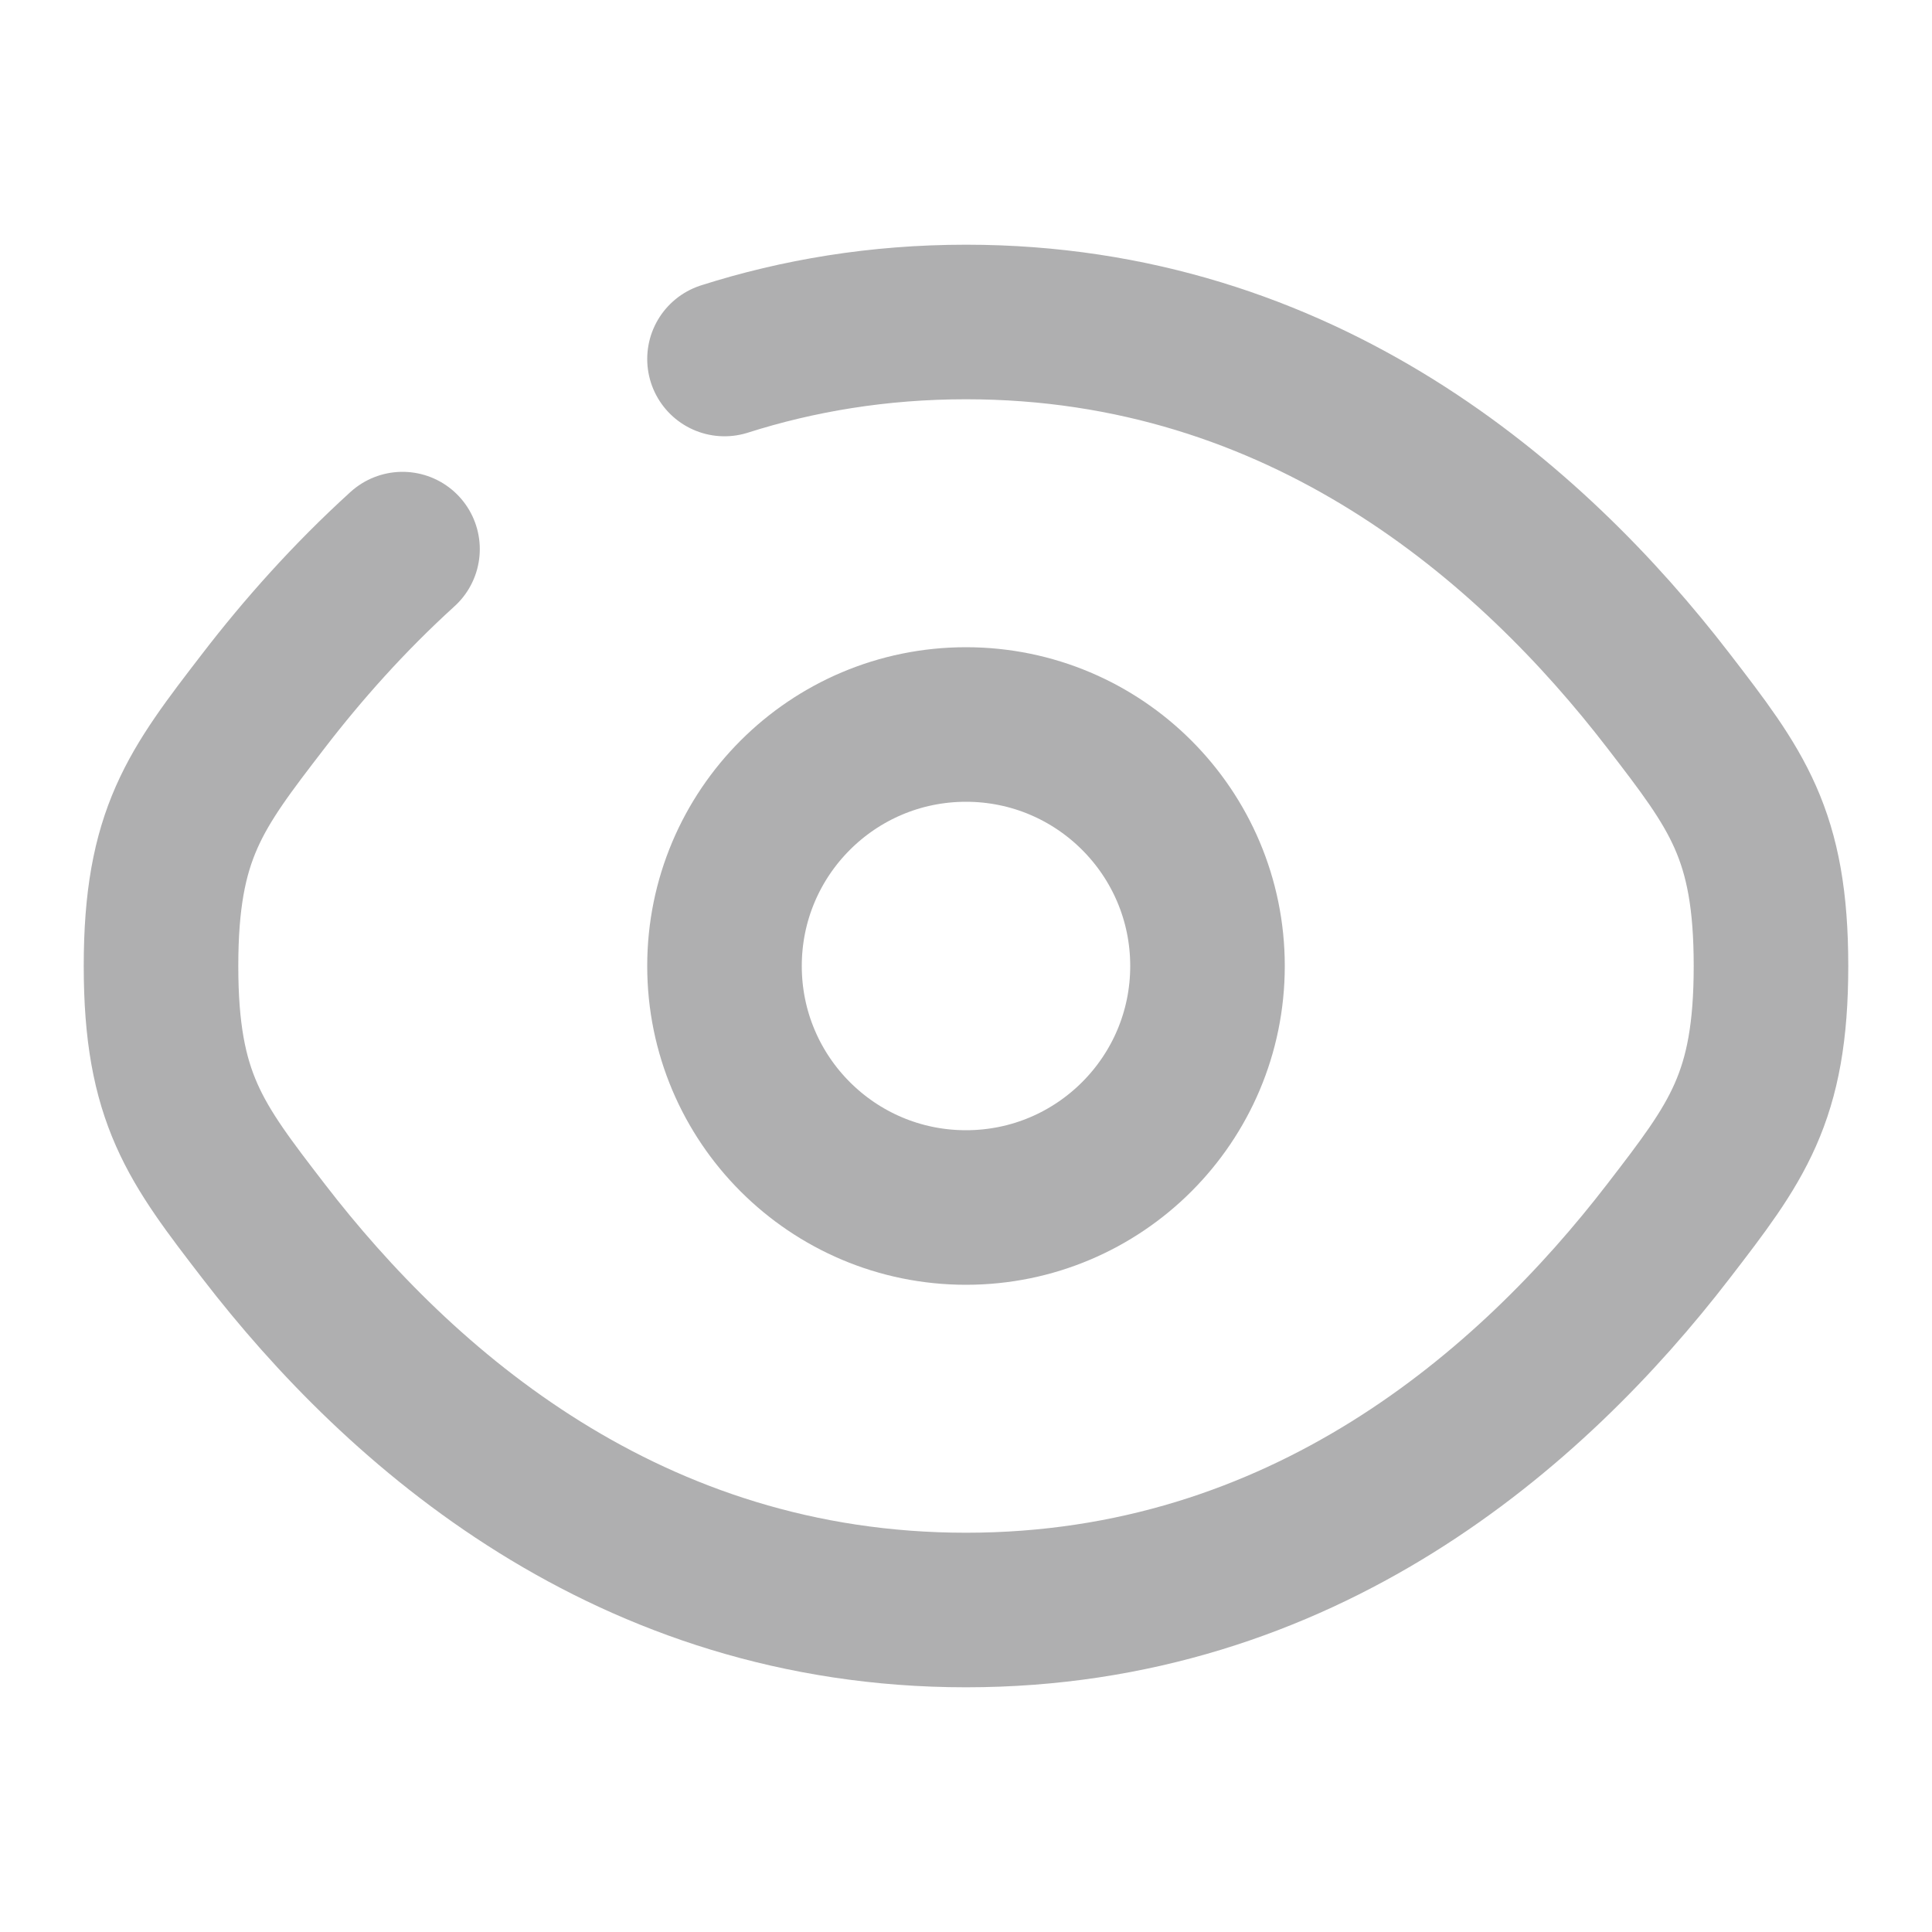 <svg width="50" height="50" viewBox="0 0 50 50" fill="none" xmlns="http://www.w3.org/2000/svg">
<path d="M18.75 9.291C20.649 8.687 22.73 8.333 25 8.333C33.712 8.333 39.642 13.541 43.177 18.134C44.948 20.434 45.833 21.585 45.833 25C45.833 28.415 44.948 29.566 43.177 31.866C39.642 36.459 33.712 41.667 25 41.667C16.288 41.667 10.358 36.459 6.823 31.866C5.052 29.566 4.167 28.415 4.167 25C4.167 21.585 5.052 20.434 6.823 18.134C7.825 16.831 9.02 15.48 10.417 14.211" stroke="#37393A" stroke-opacity="0.4" stroke-width="4" stroke-linecap="round"/>
<path d="M31.25 25C31.25 28.452 28.452 31.25 25 31.25C21.548 31.25 18.75 28.452 18.75 25C18.75 21.548 21.548 18.75 25 18.75C28.452 18.75 31.25 21.548 31.25 25Z" stroke="#37393A" stroke-opacity="0.4" stroke-width="4"/>
</svg>
